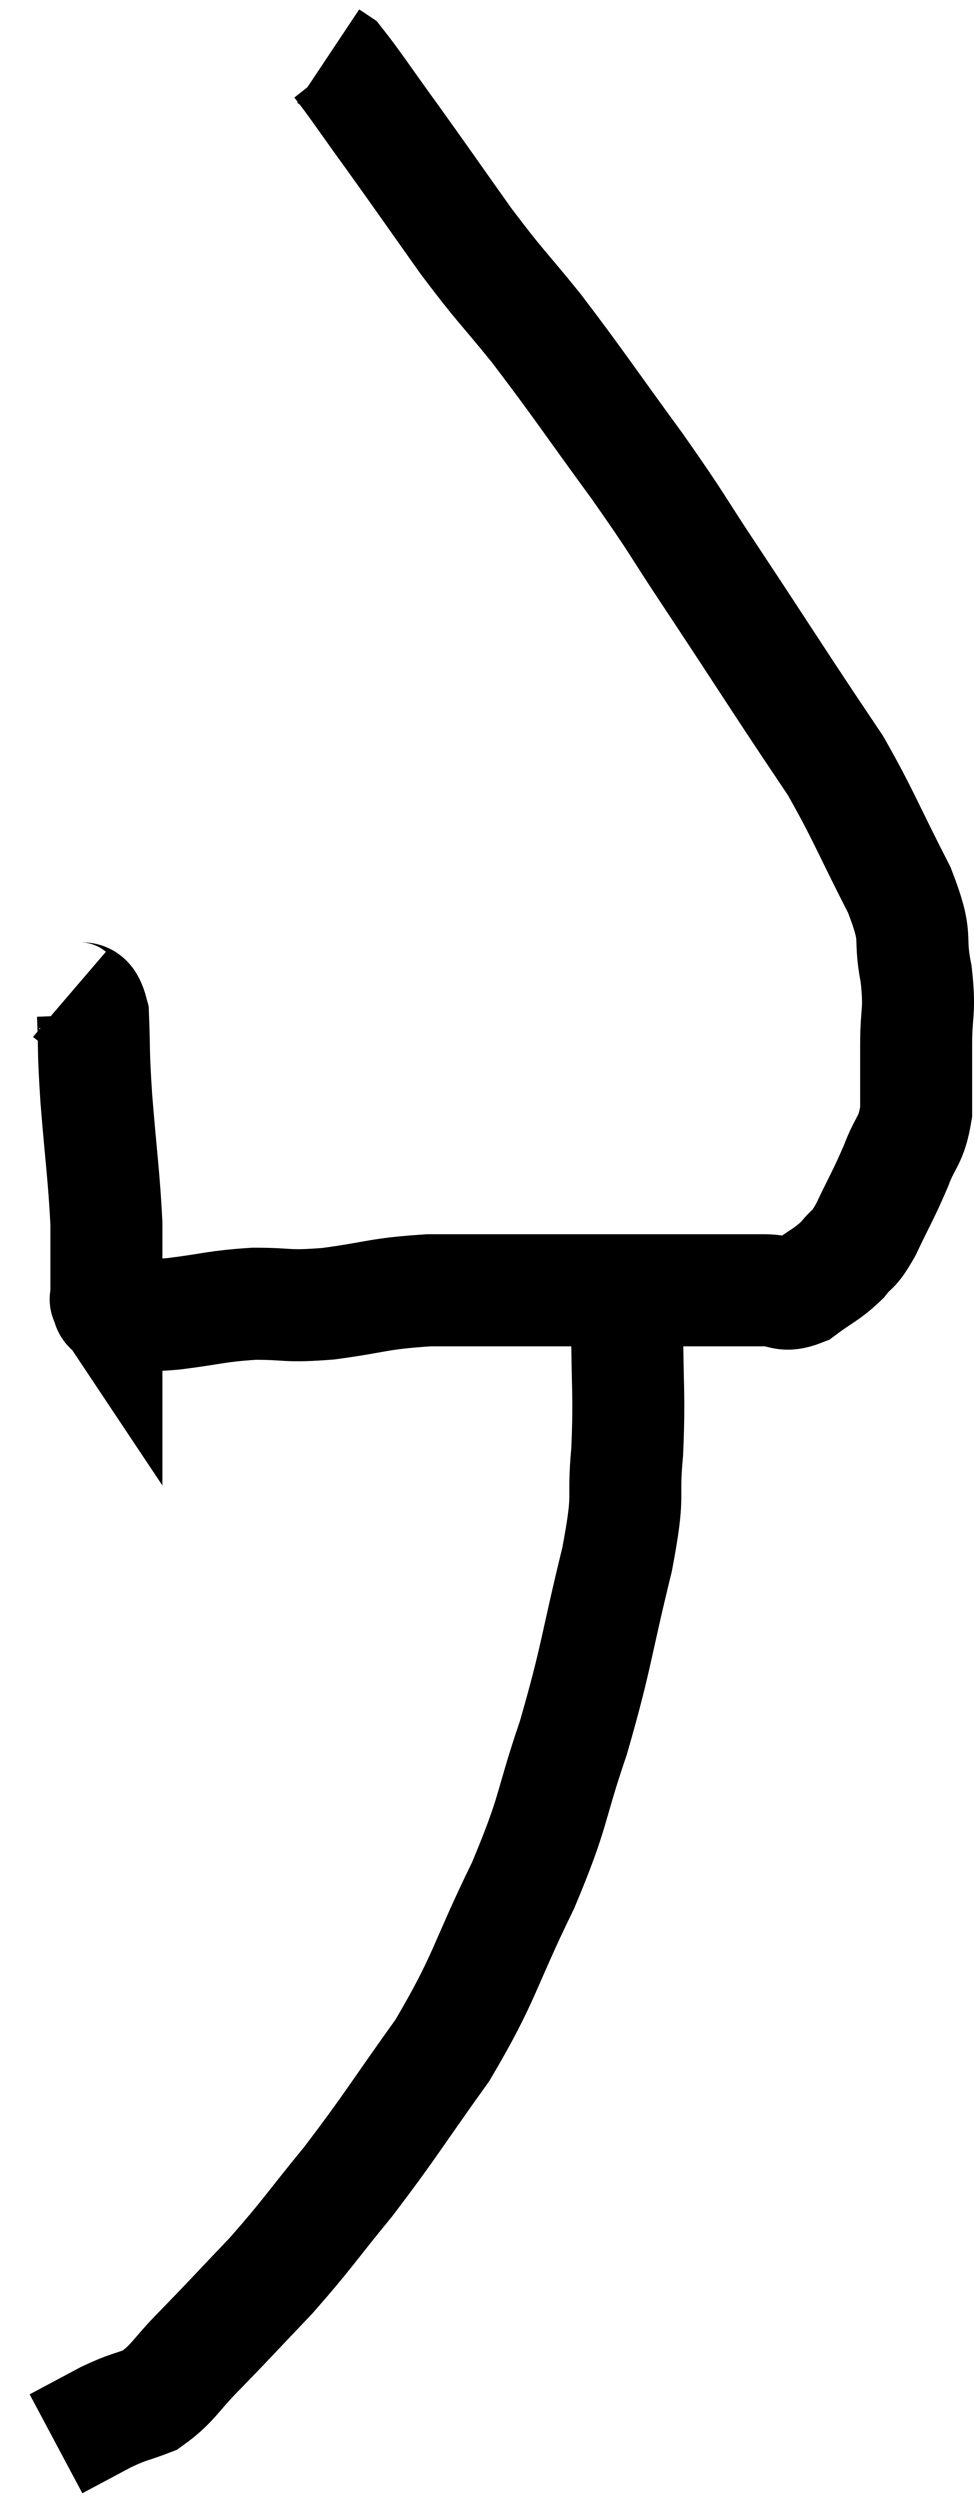 <svg xmlns="http://www.w3.org/2000/svg" viewBox="12.68 0.8 17.393 44.6" width="17.393" height="44.6"><path d="M 13.92 18.54 C 14.13 18.72, 14.22 18.435, 14.34 18.9 C 14.37 19.65, 14.34 19.47, 14.4 20.4 C 14.49 21.51, 14.535 21.765, 14.58 22.62 C 14.58 23.22, 14.58 23.475, 14.58 23.82 C 14.58 23.91, 14.58 23.955, 14.58 24 C 14.58 24, 14.55 23.955, 14.58 24 C 14.64 24.09, 14.565 24.12, 14.7 24.18 C 14.91 24.21, 14.85 24.225, 15.12 24.24 C 15.45 24.24, 15.255 24.285, 15.78 24.24 C 16.5 24.15, 16.53 24.105, 17.22 24.06 C 17.88 24.06, 17.76 24.12, 18.54 24.06 C 19.44 23.94, 19.41 23.88, 20.34 23.82 C 21.3 23.82, 21.405 23.82, 22.26 23.82 C 23.01 23.82, 23.04 23.82, 23.76 23.82 C 24.45 23.82, 24.66 23.82, 25.14 23.82 C 25.41 23.82, 25.38 23.82, 25.68 23.82 C 26.01 23.82, 26.01 23.82, 26.34 23.82 C 26.67 23.82, 26.655 23.955, 27 23.82 C 27.36 23.55, 27.435 23.55, 27.72 23.28 C 27.93 23.01, 27.9 23.16, 28.14 22.74 C 28.41 22.17, 28.455 22.125, 28.68 21.6 C 28.86 21.12, 28.95 21.18, 29.04 20.64 C 29.04 20.04, 29.04 20.055, 29.04 19.44 C 29.04 18.81, 29.115 18.87, 29.04 18.18 C 28.89 17.43, 29.1 17.61, 28.74 16.68 C 28.17 15.57, 28.095 15.33, 27.6 14.46 C 27.18 13.83, 27.315 14.04, 26.76 13.2 C 26.07 12.15, 26.055 12.12, 25.38 11.1 C 24.72 10.11, 24.84 10.23, 24.06 9.12 C 23.16 7.89, 23.025 7.665, 22.26 6.66 C 21.63 5.88, 21.645 5.955, 21 5.1 C 20.34 4.17, 20.25 4.035, 19.68 3.24 C 19.2 2.58, 19.005 2.28, 18.72 1.92 C 18.63 1.86, 18.585 1.83, 18.54 1.8 C 18.54 1.8, 18.54 1.8, 18.54 1.8 L 18.54 1.8" fill="none" stroke="black" stroke-width="2"></path><path d="M 23.88 24.42 C 23.88 25.56, 23.925 25.65, 23.88 26.7 C 23.79 27.66, 23.94 27.345, 23.7 28.62 C 23.31 30.21, 23.34 30.345, 22.92 31.8 C 22.47 33.12, 22.605 33.045, 22.02 34.44 C 21.3 35.91, 21.36 36.06, 20.58 37.38 C 19.74 38.55, 19.665 38.715, 18.9 39.72 C 18.21 40.56, 18.18 40.65, 17.52 41.4 C 16.89 42.06, 16.8 42.165, 16.26 42.72 C 15.81 43.17, 15.78 43.32, 15.36 43.62 C 14.97 43.77, 15 43.725, 14.58 43.92 C 14.13 44.16, 13.905 44.28, 13.68 44.4 L 13.68 44.4" fill="none" stroke="black" stroke-width="2"></path></svg>